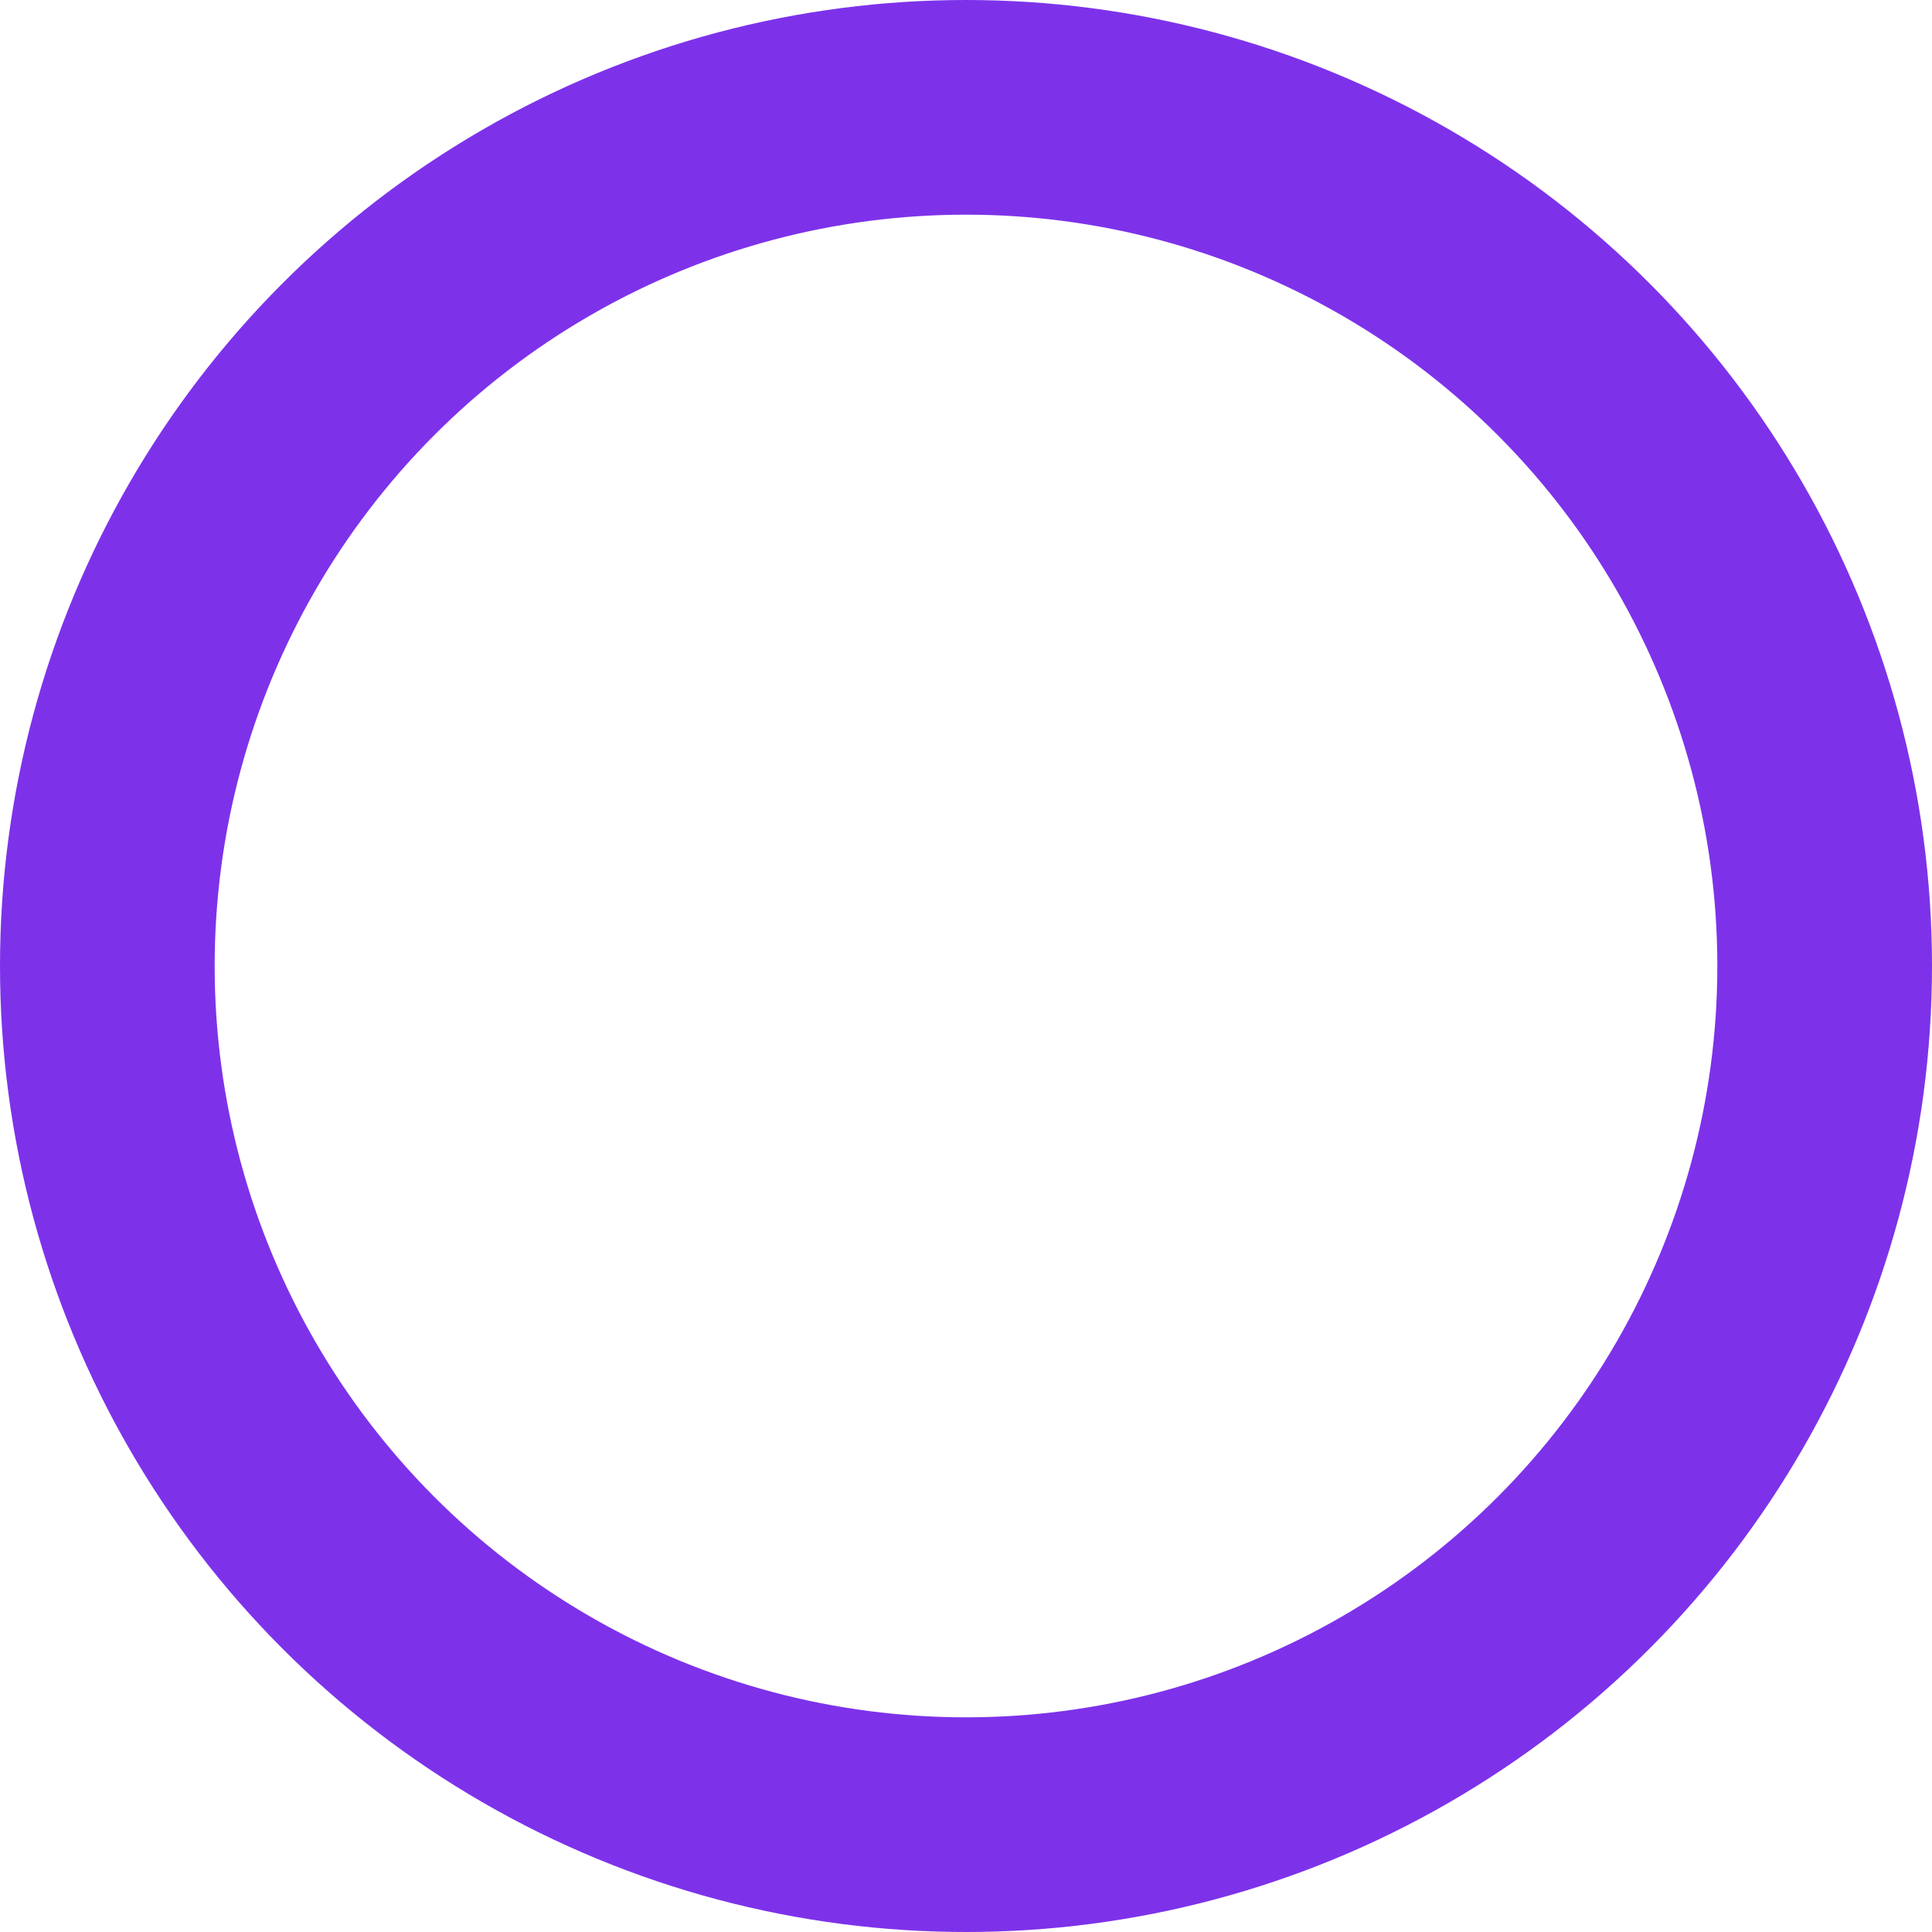 <?xml version="1.0" encoding="UTF-8"?>
<svg width="18px" height="18px" viewBox="0 0 18 18" version="1.1" xmlns="http://www.w3.org/2000/svg" xmlns:xlink="http://www.w3.org/1999/xlink">
    <title>Oval</title>
    <g id="PC" stroke="none" stroke-width="1" fill="none" fill-rule="evenodd">
        <g id="AdvisoryContent_Tab2_zh" transform="translate(-826, -562)" stroke="#7D32EA" stroke-width="2">
            <g id="table1" transform="translate(400, 487)">
                <circle id="Oval" cx="435" cy="84" r="8"></circle>
            </g>
        </g>
    </g>
</svg>
